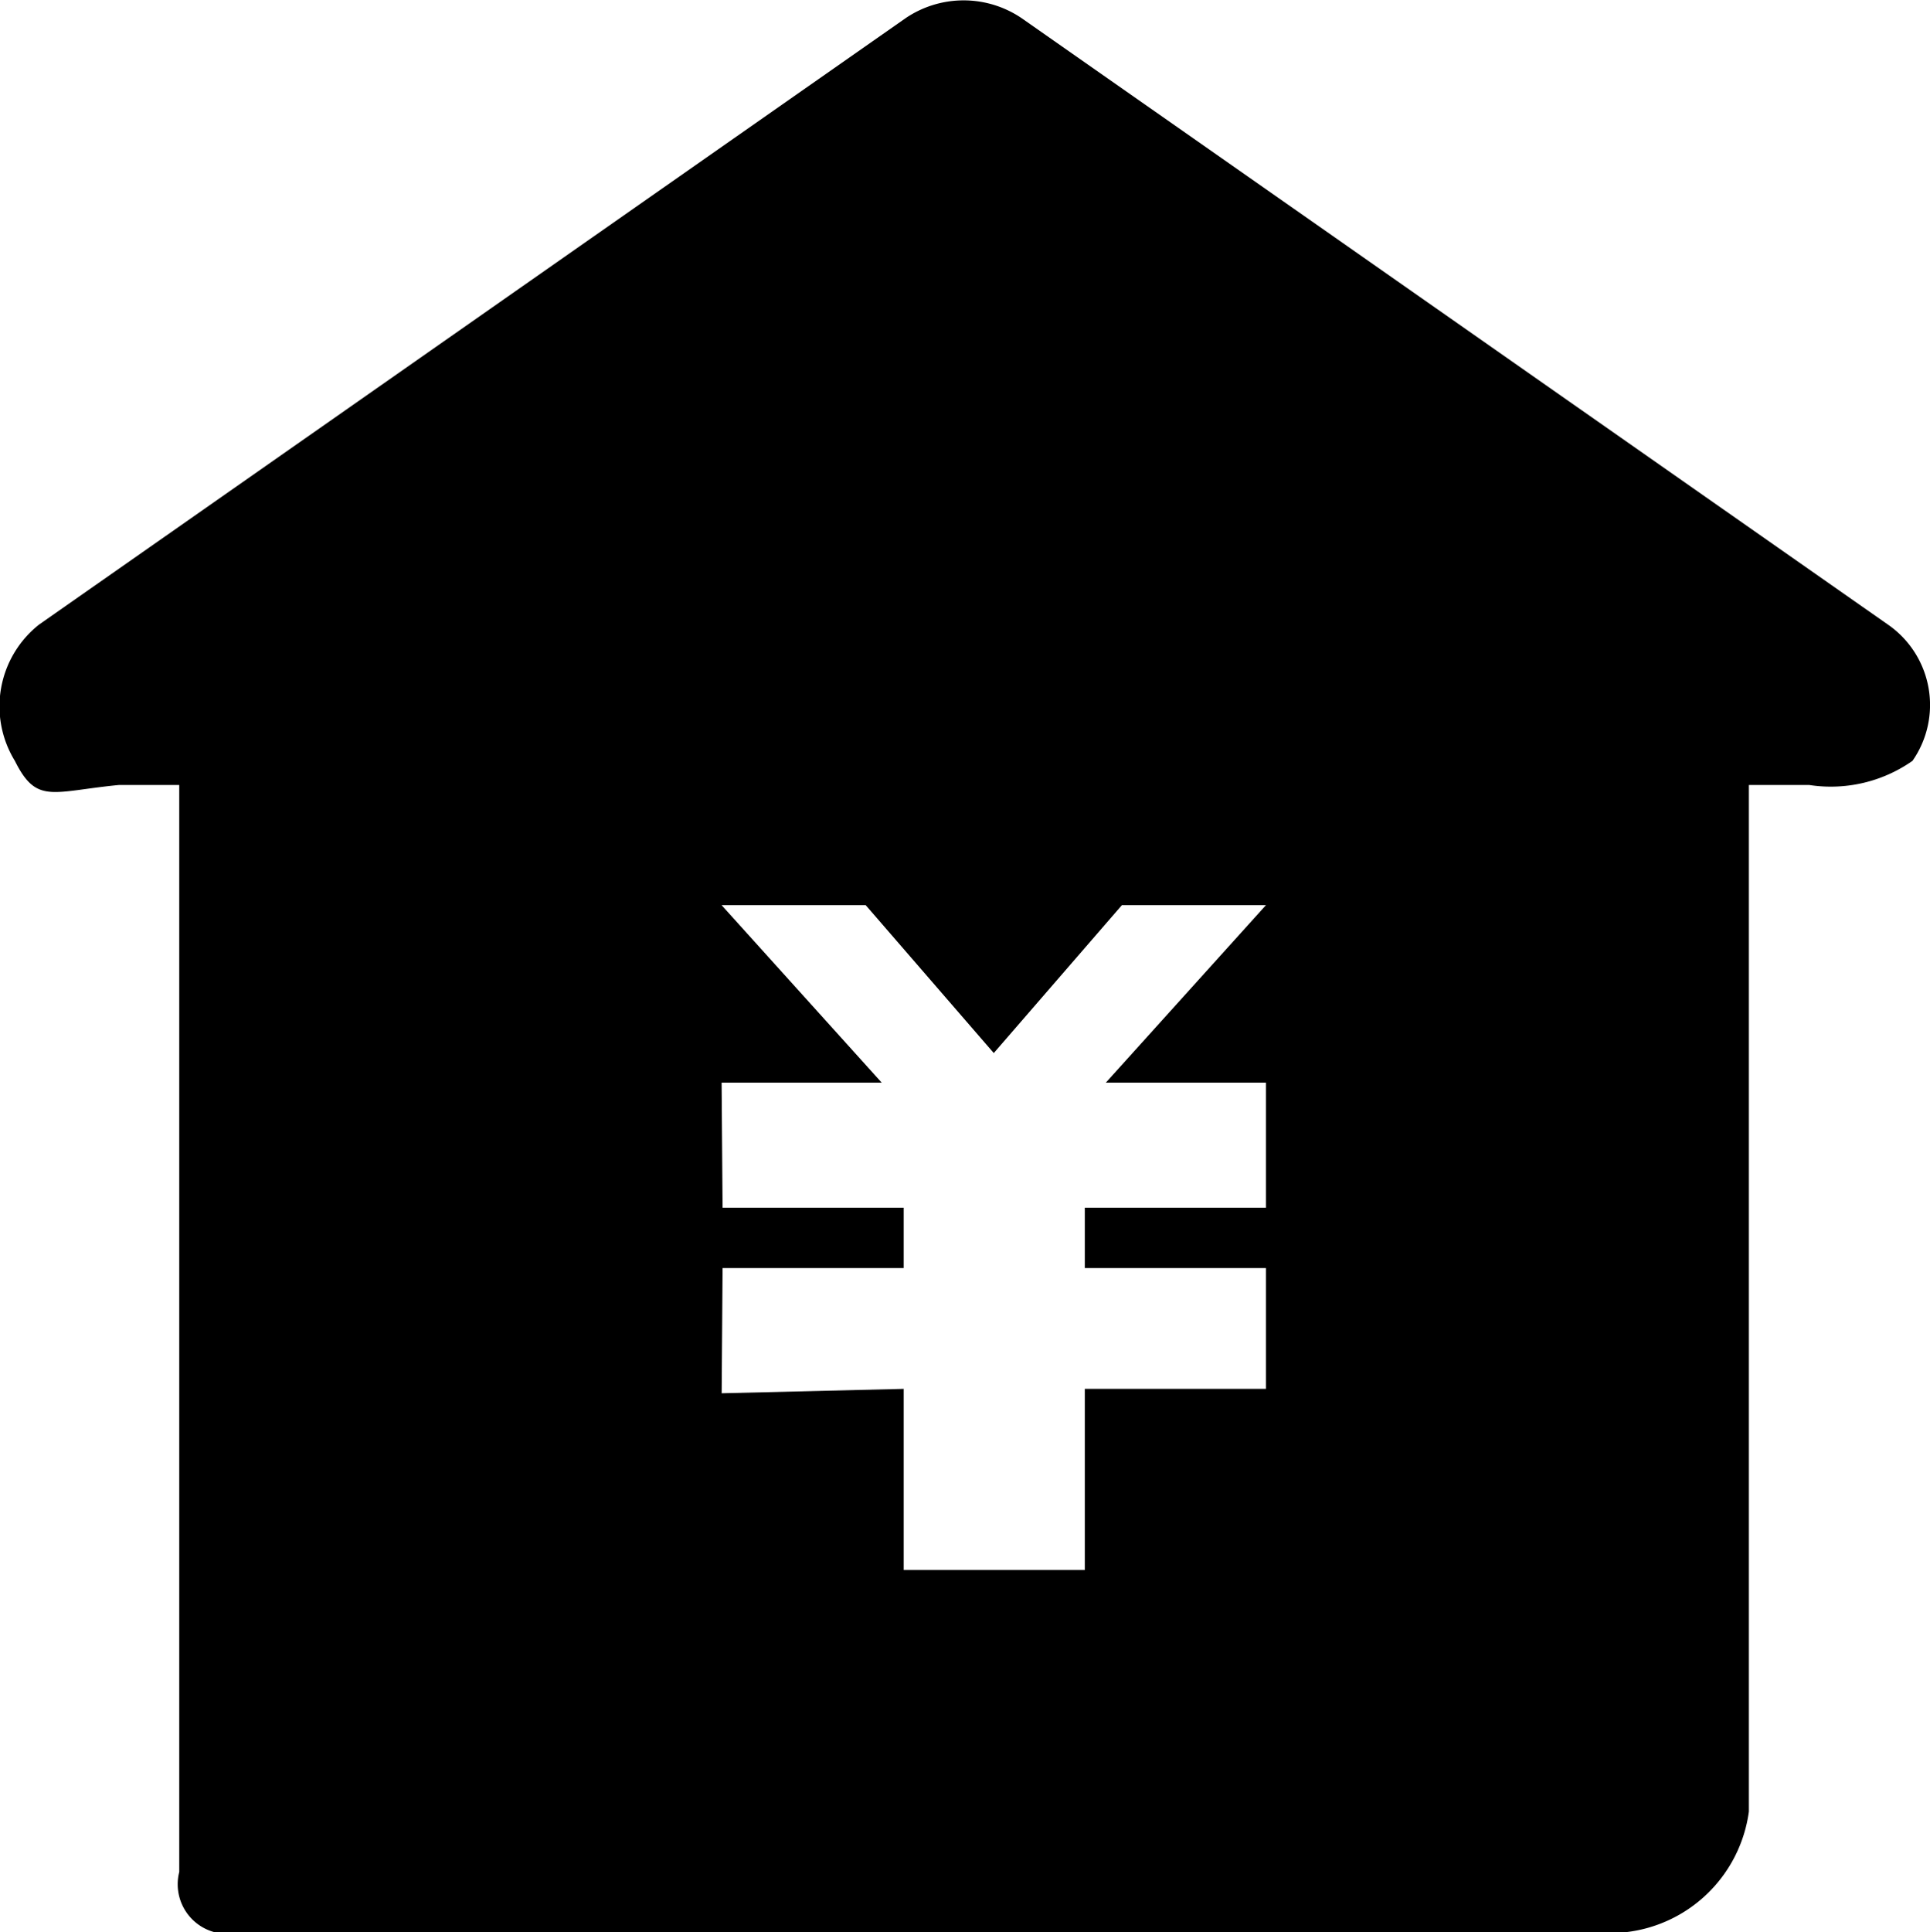 <svg xmlns="http://www.w3.org/2000/svg" width="31.969" height="32" viewBox="0 0 31.969 32">
  <defs>
  </defs>
  <path id="icon_00" class="cls-1" d="M266.71,287.6v0A2.355,2.355,0,0,1,265,288h-1v17a2.324,2.324,0,0,1-2.061,2H239a0.822,0.822,0,0,1-1-1V288h-1c-1.108.107-1.361,0.326-1.723-.4a1.727,1.727,0,0,1,.4-2.256h0L250.033,275.3a1.713,1.713,0,0,1,1.919,0L266.3,285.341A1.619,1.619,0,0,1,266.71,287.6ZM256,289.99h-2.386l-2.122,2.449-2.121-2.449h-2.387l2.652,2.939h-2.652L247,295h3v1h-3l-0.015,2.073L250,298v3h3v-3h3v-2h-3v-1h3v-2.071h-2.652Z" transform="translate(-235.031 -275)"/>
</svg>
